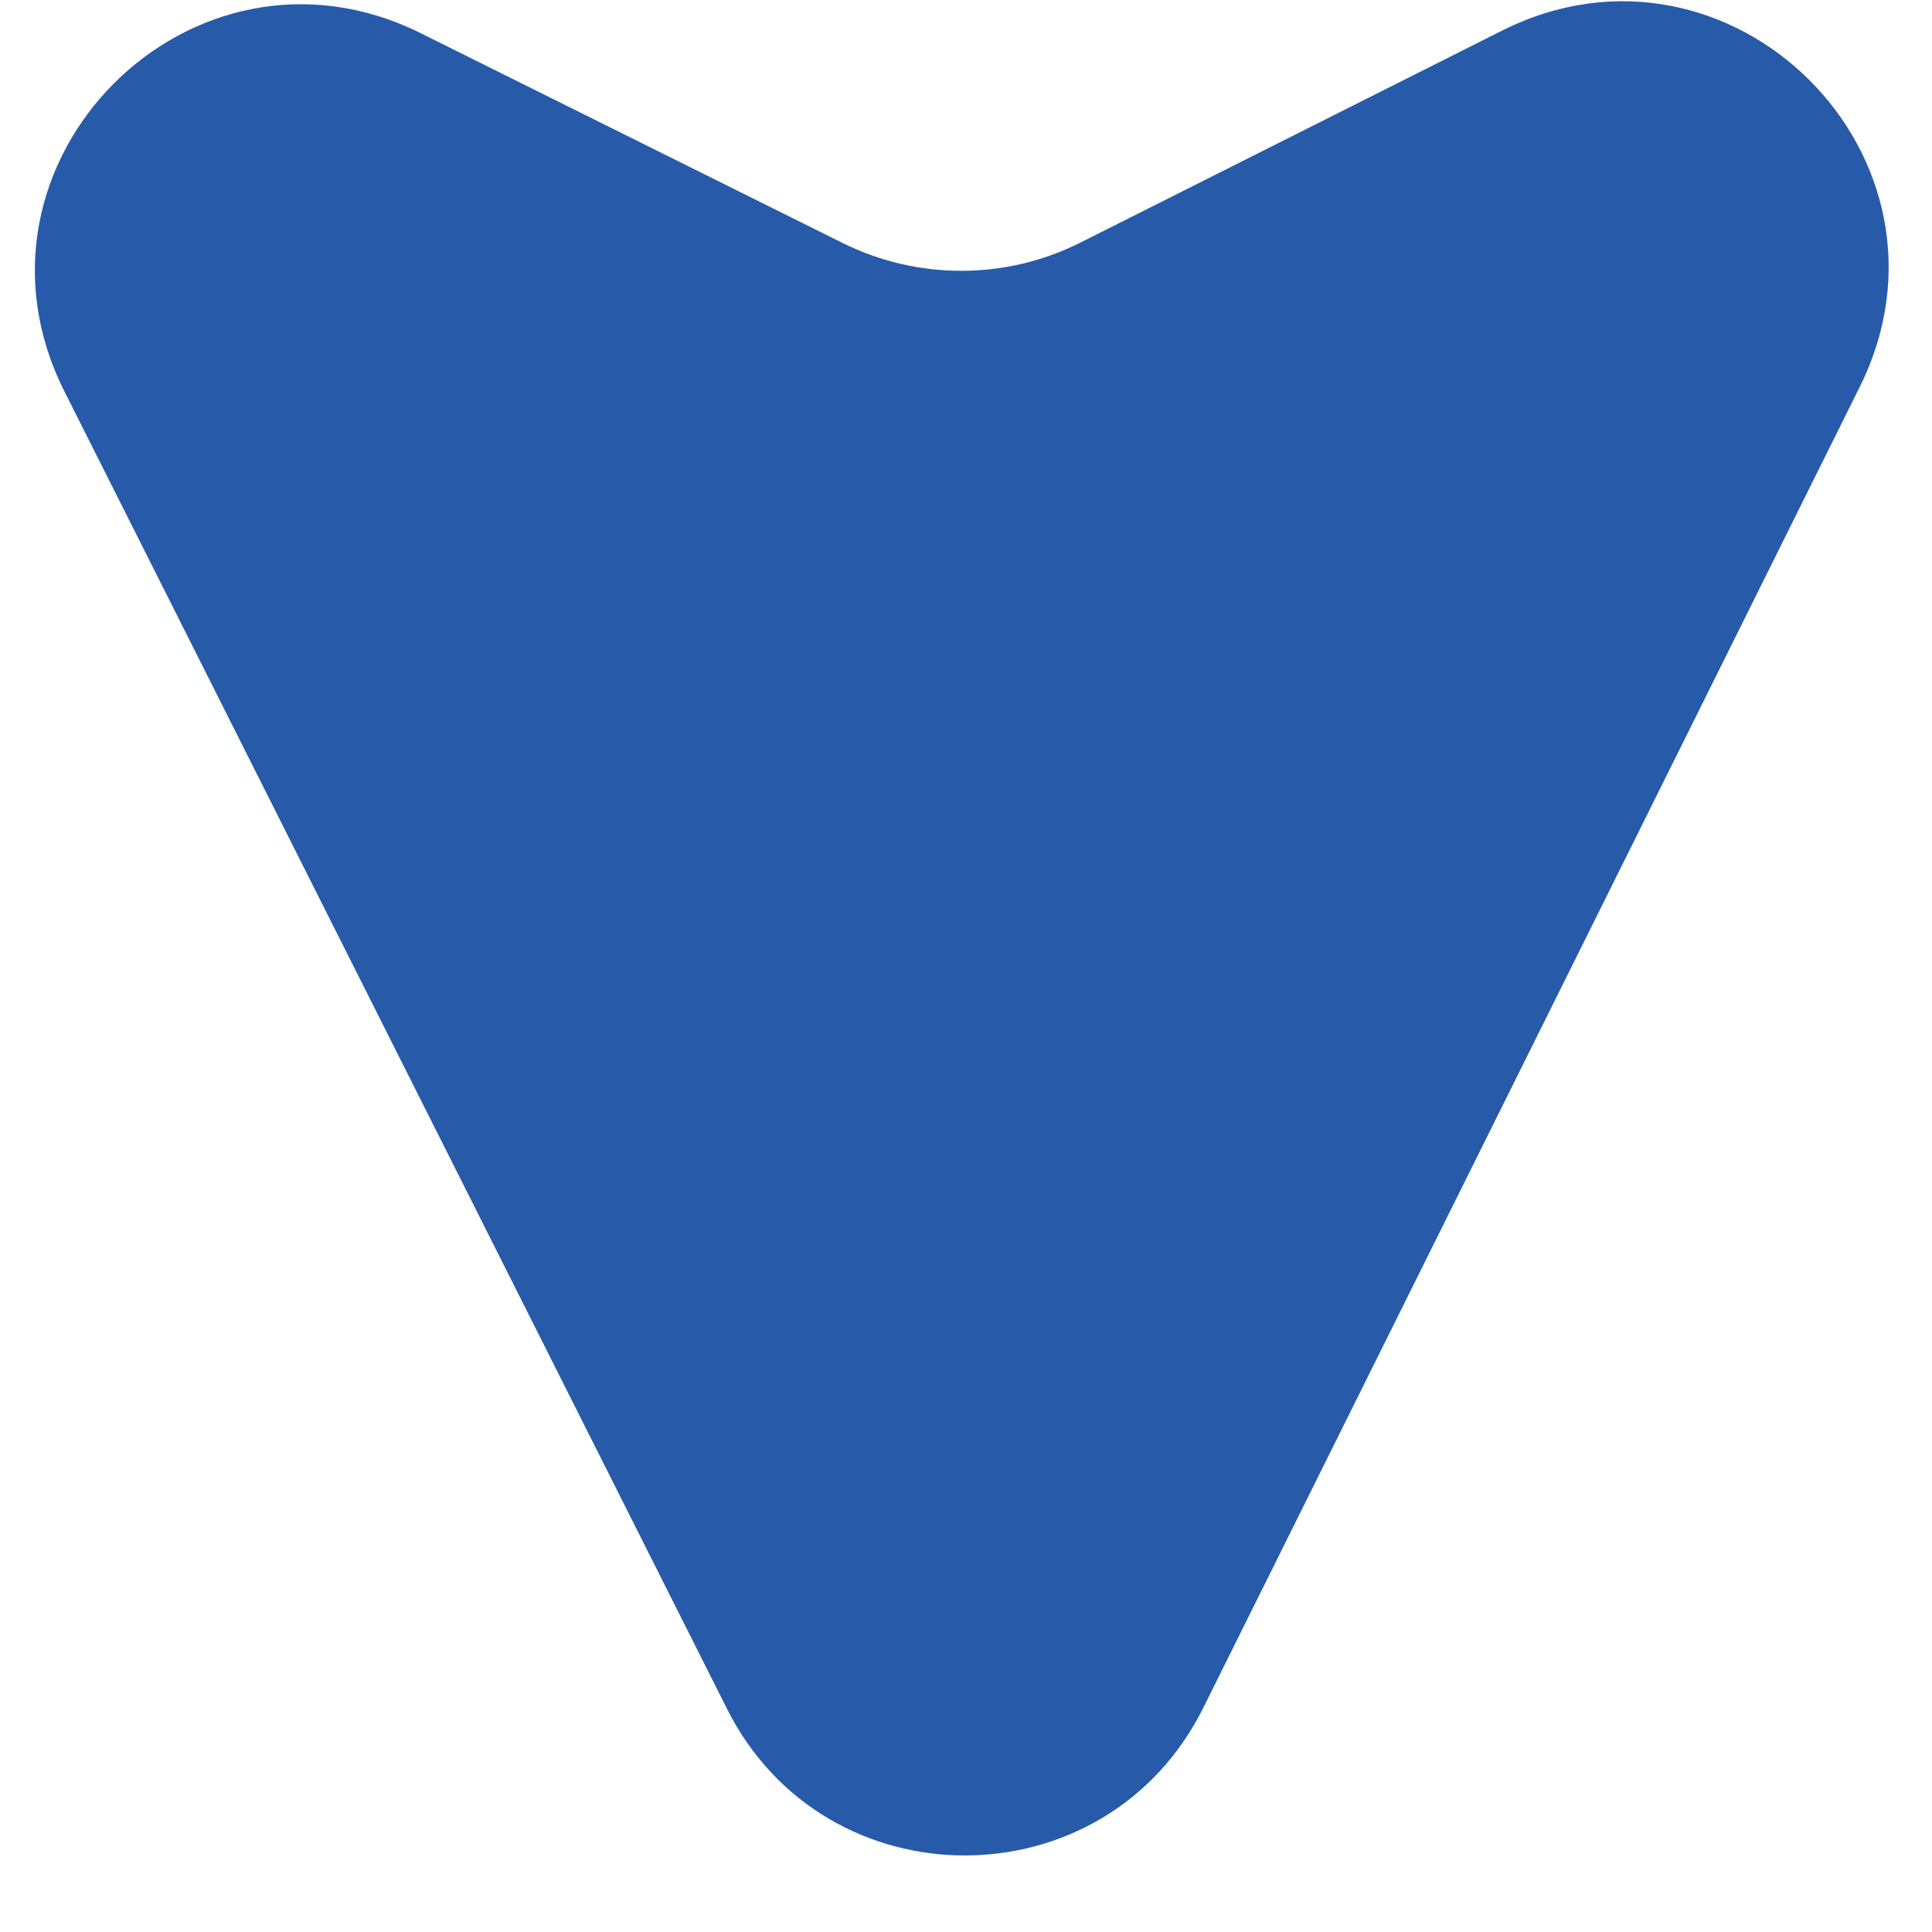 <svg width="16" height="16" viewBox="0 0 16 16" fill="none" xmlns="http://www.w3.org/2000/svg">
<path d="M8.95 2.008L12.437 0.255C14.33 -0.697 16.344 1.308 15.401 3.205L9.965 14.143C9.156 15.769 6.837 15.775 6.021 14.152L0.533 3.24C-0.418 1.347 1.587 -0.668 3.484 0.275L6.979 2.013C7.6 2.321 8.331 2.32 8.95 2.008Z" fill="#3171D3"/>
<path d="M8.95 2.008L12.437 0.255C14.33 -0.697 16.344 1.308 15.401 3.205L9.965 14.143C9.156 15.769 6.837 15.775 6.021 14.152L0.533 3.24C-0.418 1.347 1.587 -0.668 3.484 0.275L6.979 2.013C7.6 2.321 8.331 2.32 8.95 2.008Z" fill="black" fill-opacity="0.2"/>
</svg>
